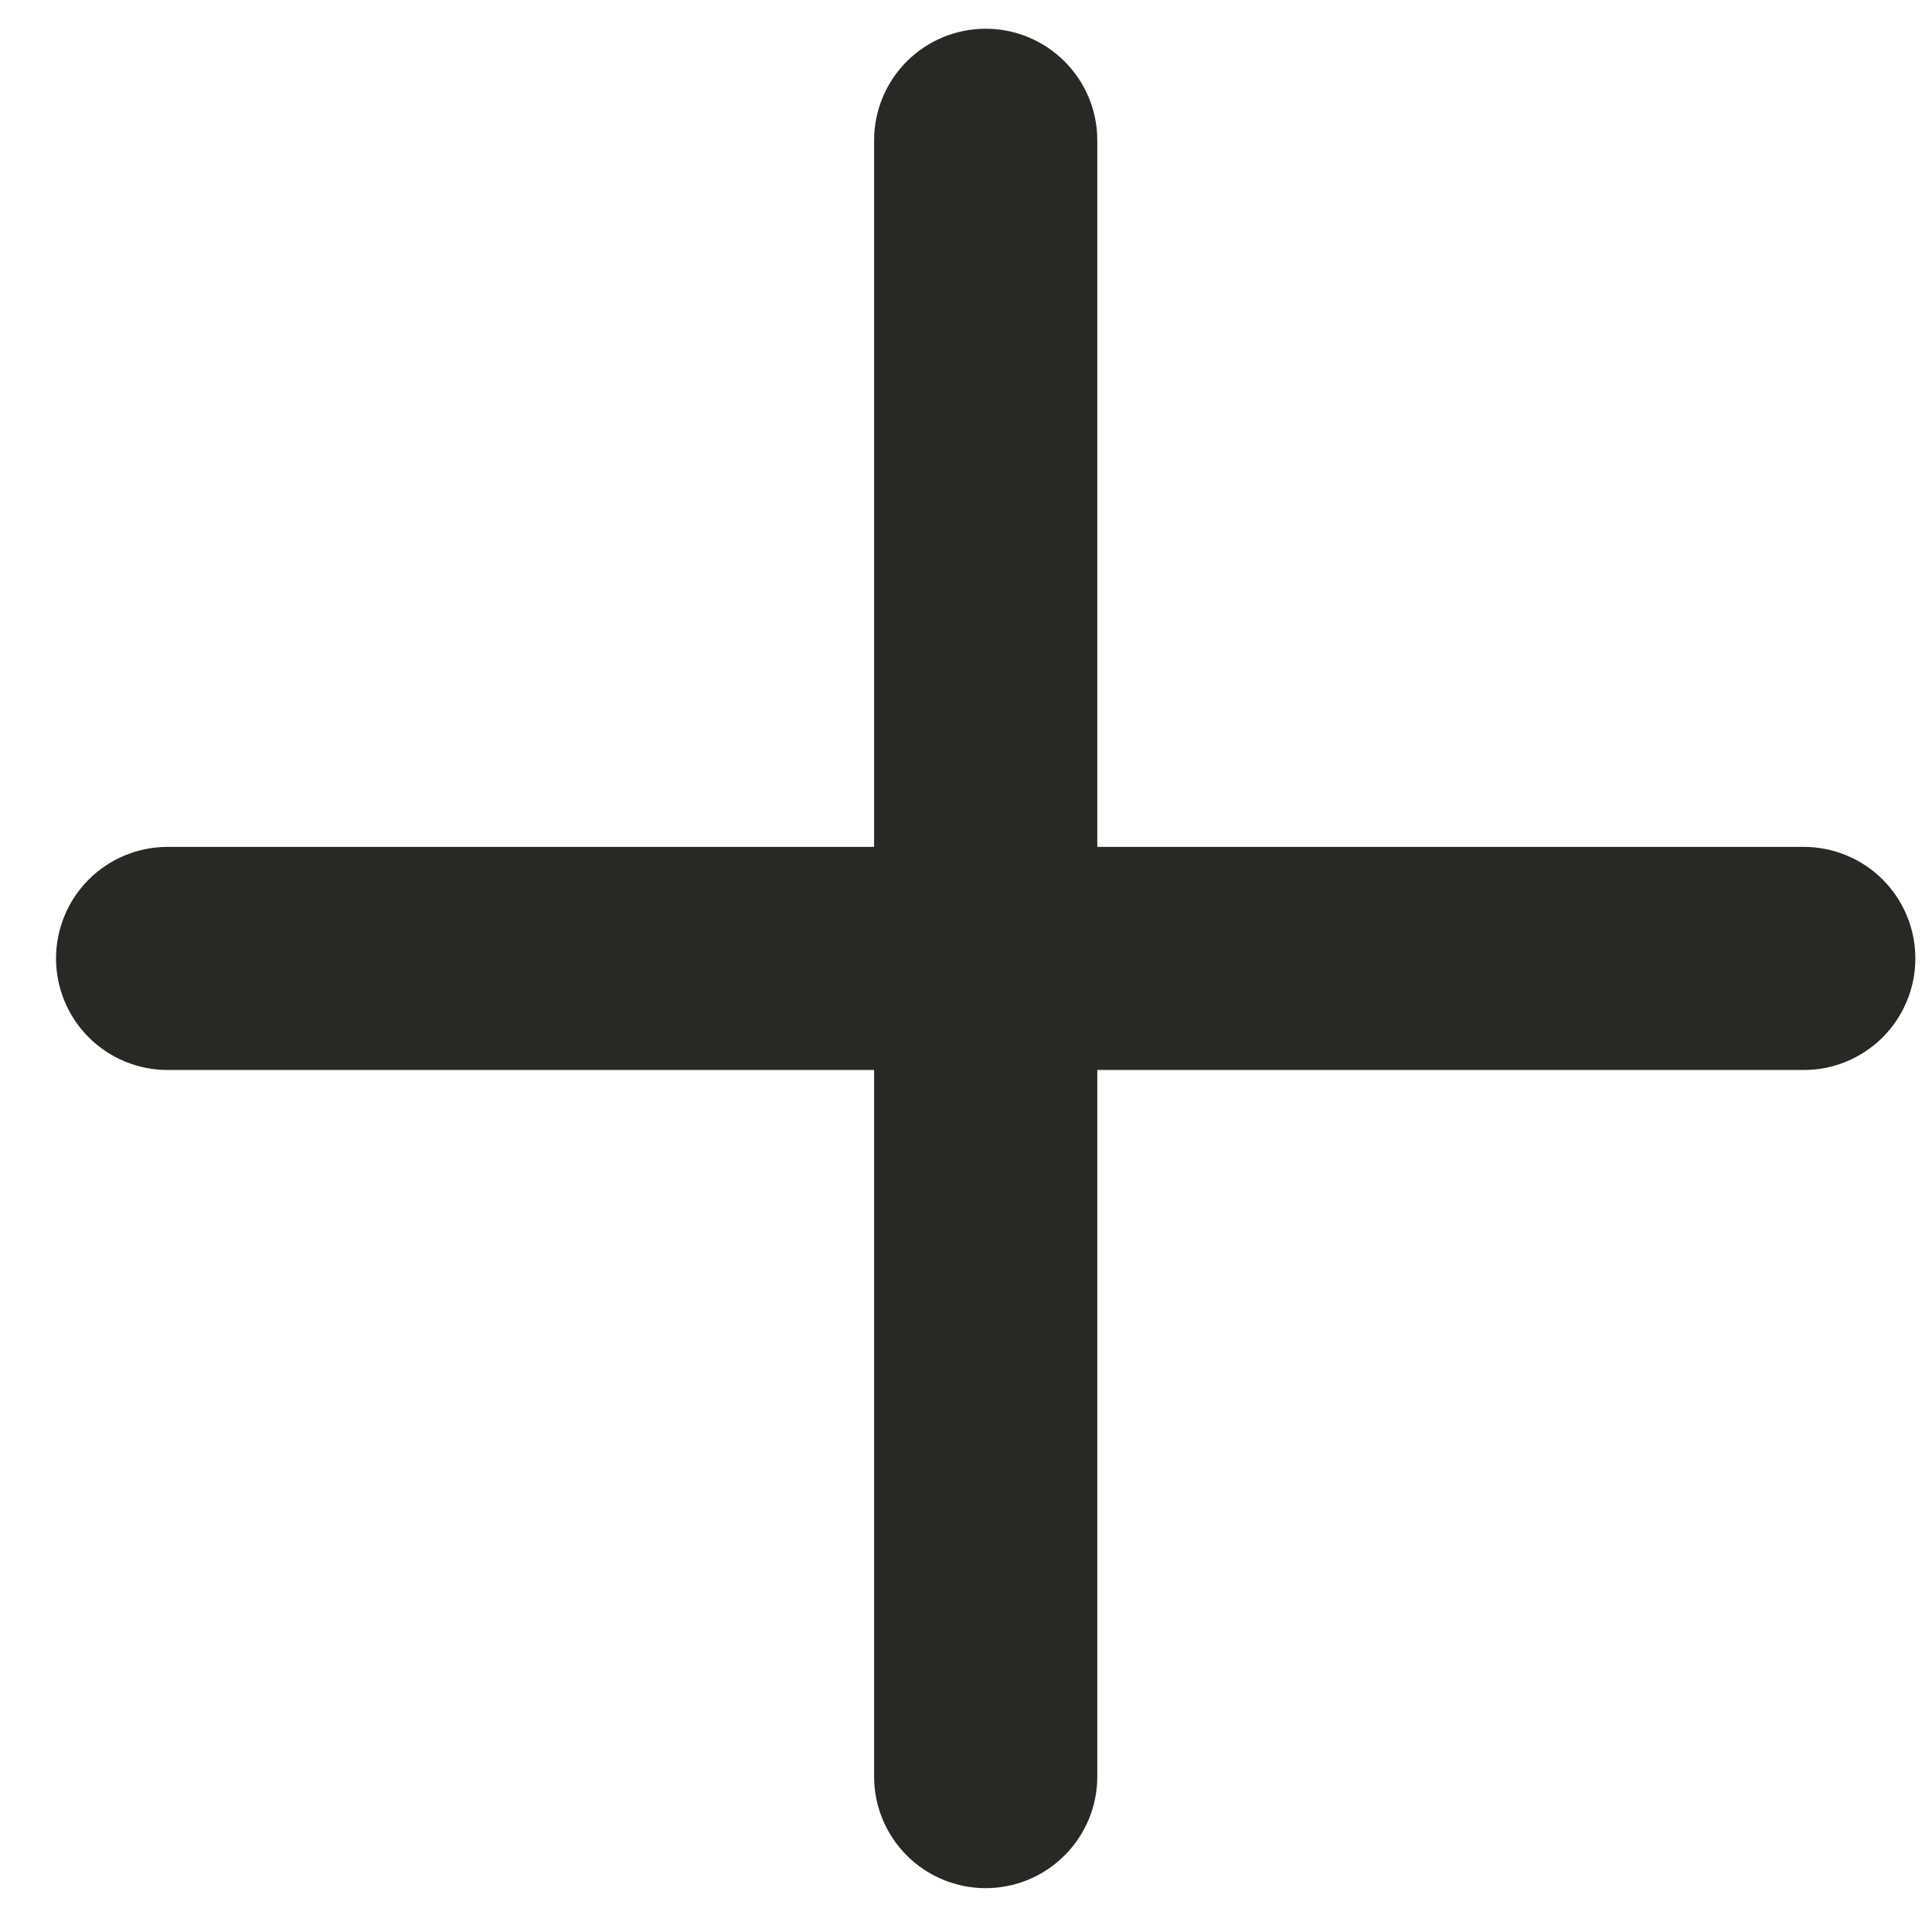 <svg width="23" height="23" viewBox="0 0 23 23" fill="none" xmlns="http://www.w3.org/2000/svg">
<path d="M22.802 11.41C22.802 11.762 22.662 12.1 22.413 12.349C22.164 12.598 21.826 12.738 21.474 12.738H13.063V21.15C13.063 21.502 12.923 21.84 12.673 22.089C12.424 22.338 12.087 22.478 11.734 22.478C11.382 22.478 11.044 22.338 10.795 22.089C10.546 21.84 10.406 21.502 10.406 21.15V12.738H1.995C1.643 12.738 1.305 12.598 1.056 12.349C0.807 12.1 0.667 11.762 0.667 11.41C0.667 11.058 0.807 10.72 1.056 10.471C1.305 10.222 1.643 10.082 1.995 10.082H10.406V1.67C10.406 1.318 10.546 0.98 10.795 0.731C11.044 0.482 11.382 0.342 11.734 0.342C12.087 0.342 12.424 0.482 12.673 0.731C12.923 0.98 13.063 1.318 13.063 1.67V10.082H21.474C21.826 10.082 22.164 10.222 22.413 10.471C22.662 10.72 22.802 11.058 22.802 11.41Z" fill="#292824"/>
</svg>
